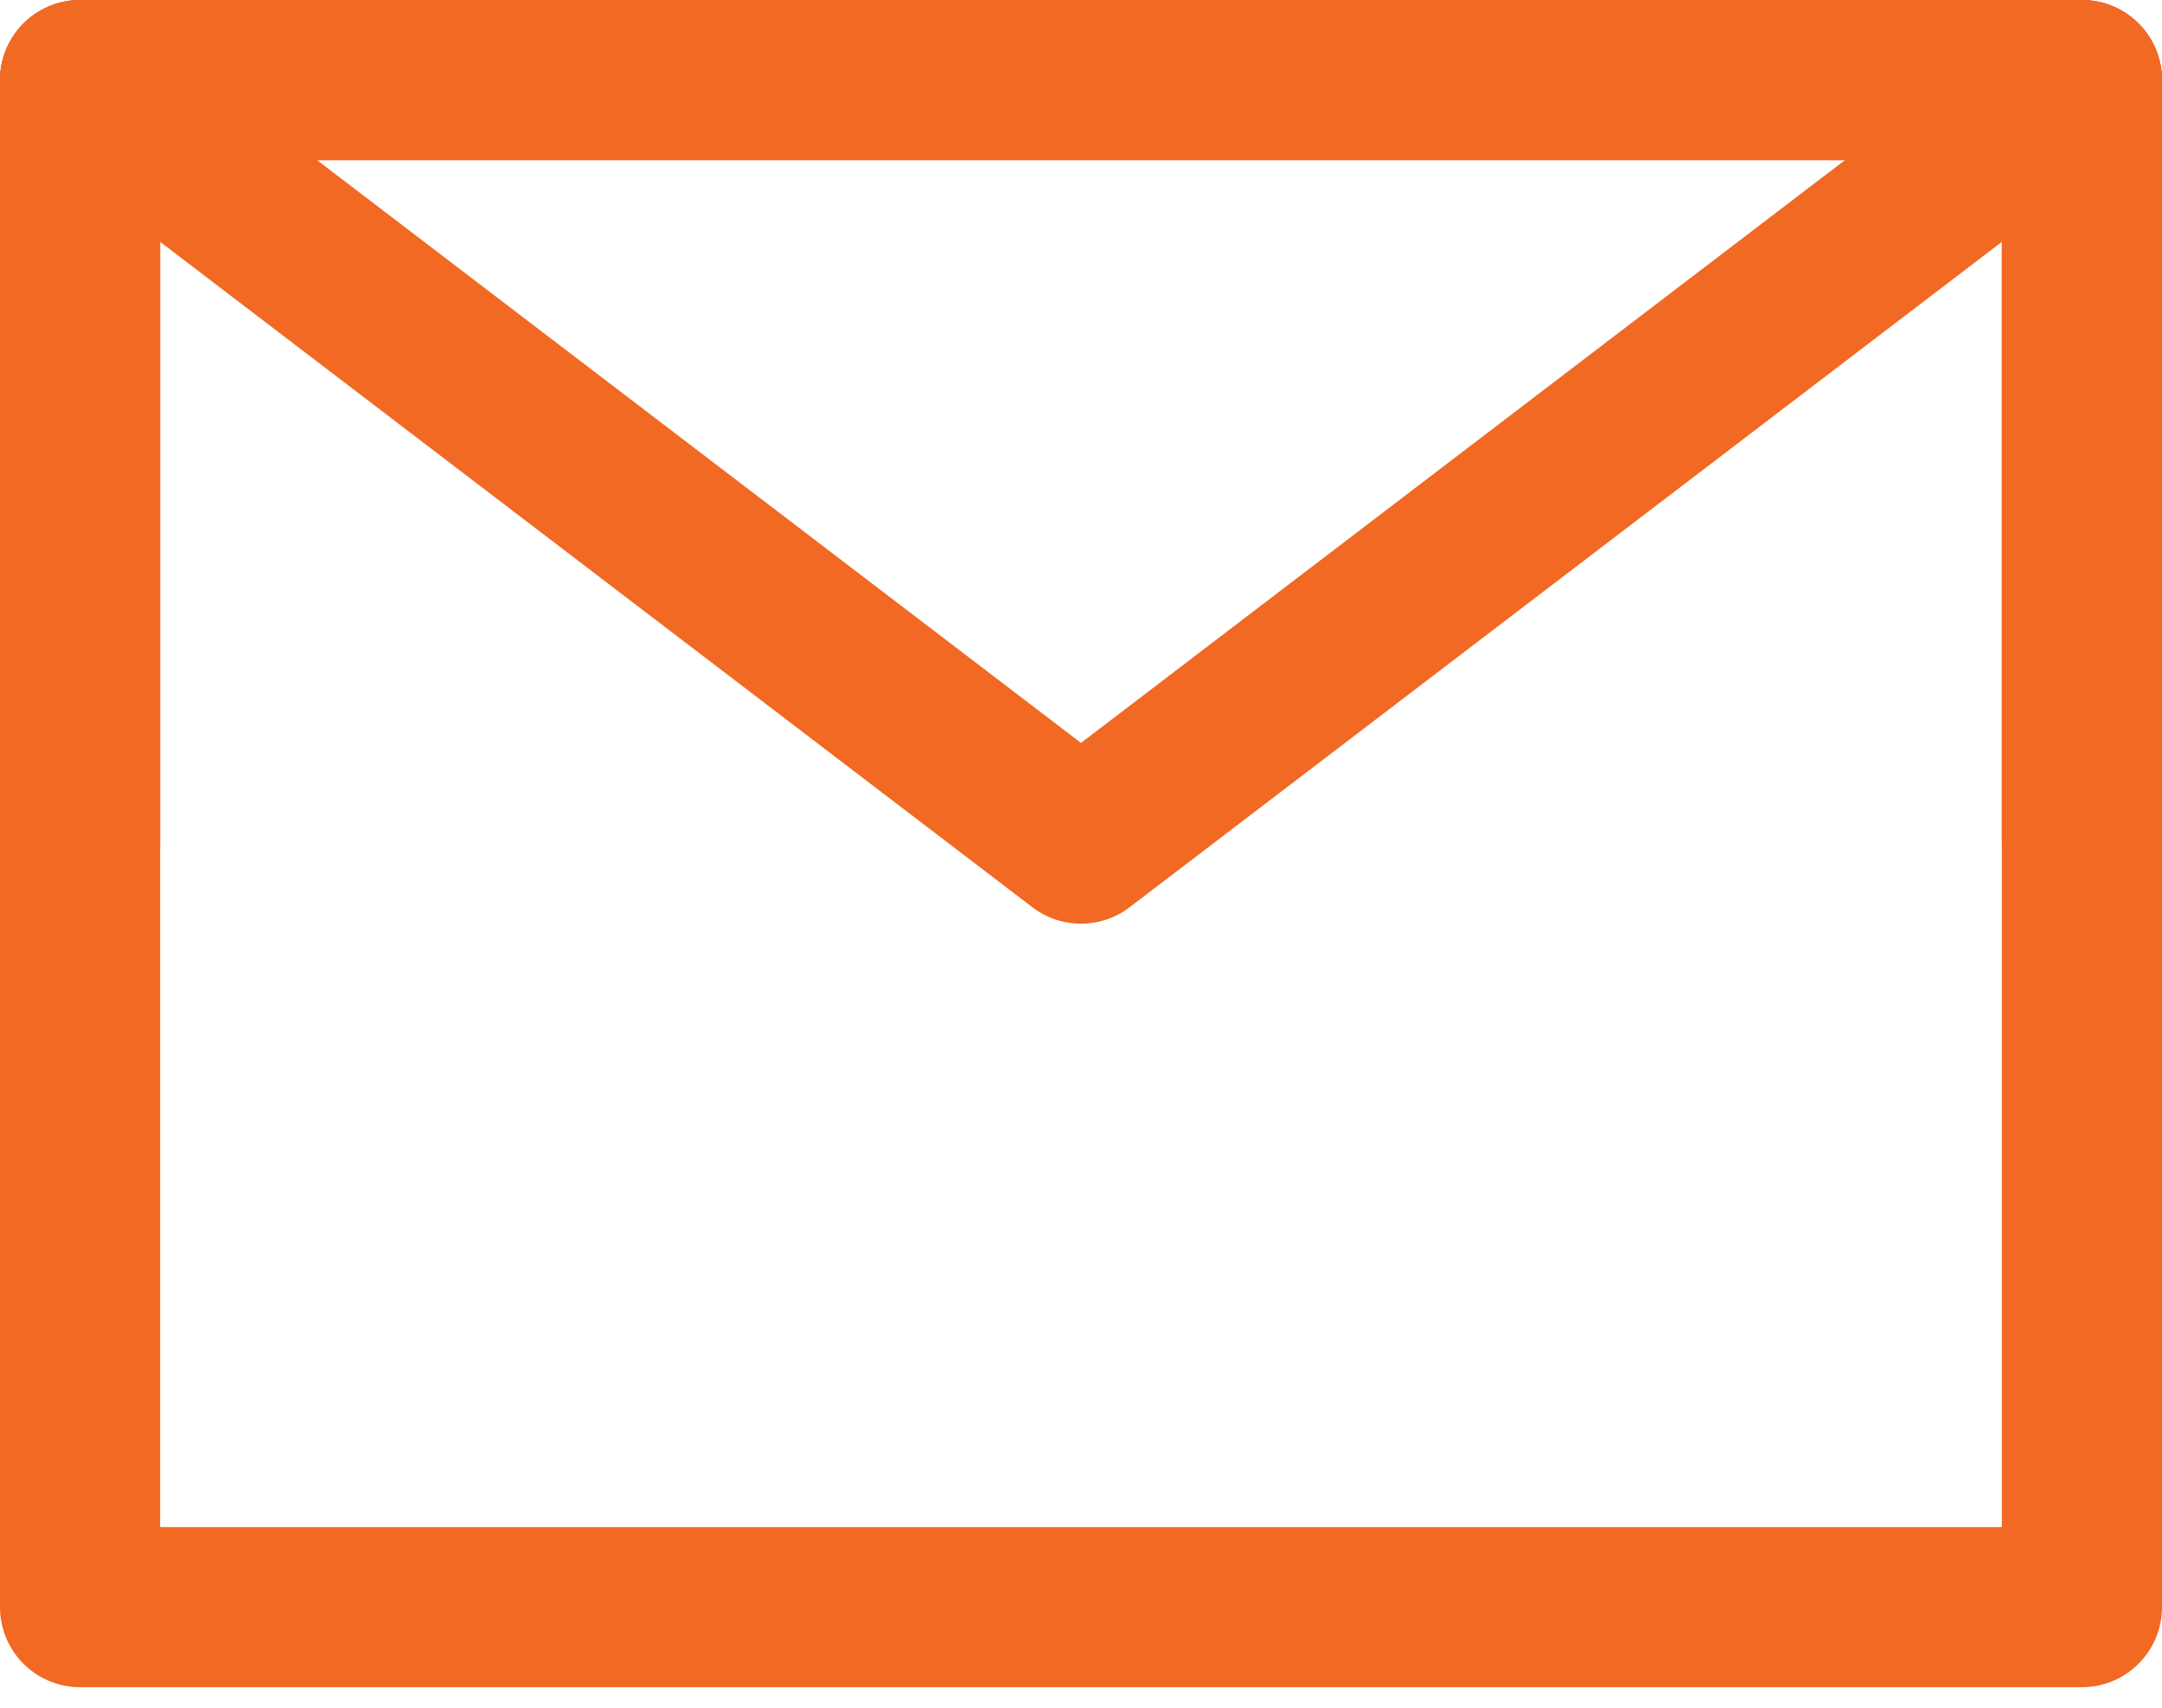 <svg width="81" height="64" viewBox="0 0 81 64" fill="none" xmlns="http://www.w3.org/2000/svg">
<path d="M3 60.211H78V3H3V60.211Z" stroke="#F16923" stroke-width="6" stroke-linejoin="round"/>
<path d="M3 3L40.5 31.606L78 3" stroke="#F16923" stroke-width="6" stroke-linecap="round" stroke-linejoin="round"/>
<path d="M3 31.606V3H40.5H78V31.606" stroke="#F16923" stroke-width="6" stroke-linecap="round" stroke-linejoin="round"/>
</svg>
